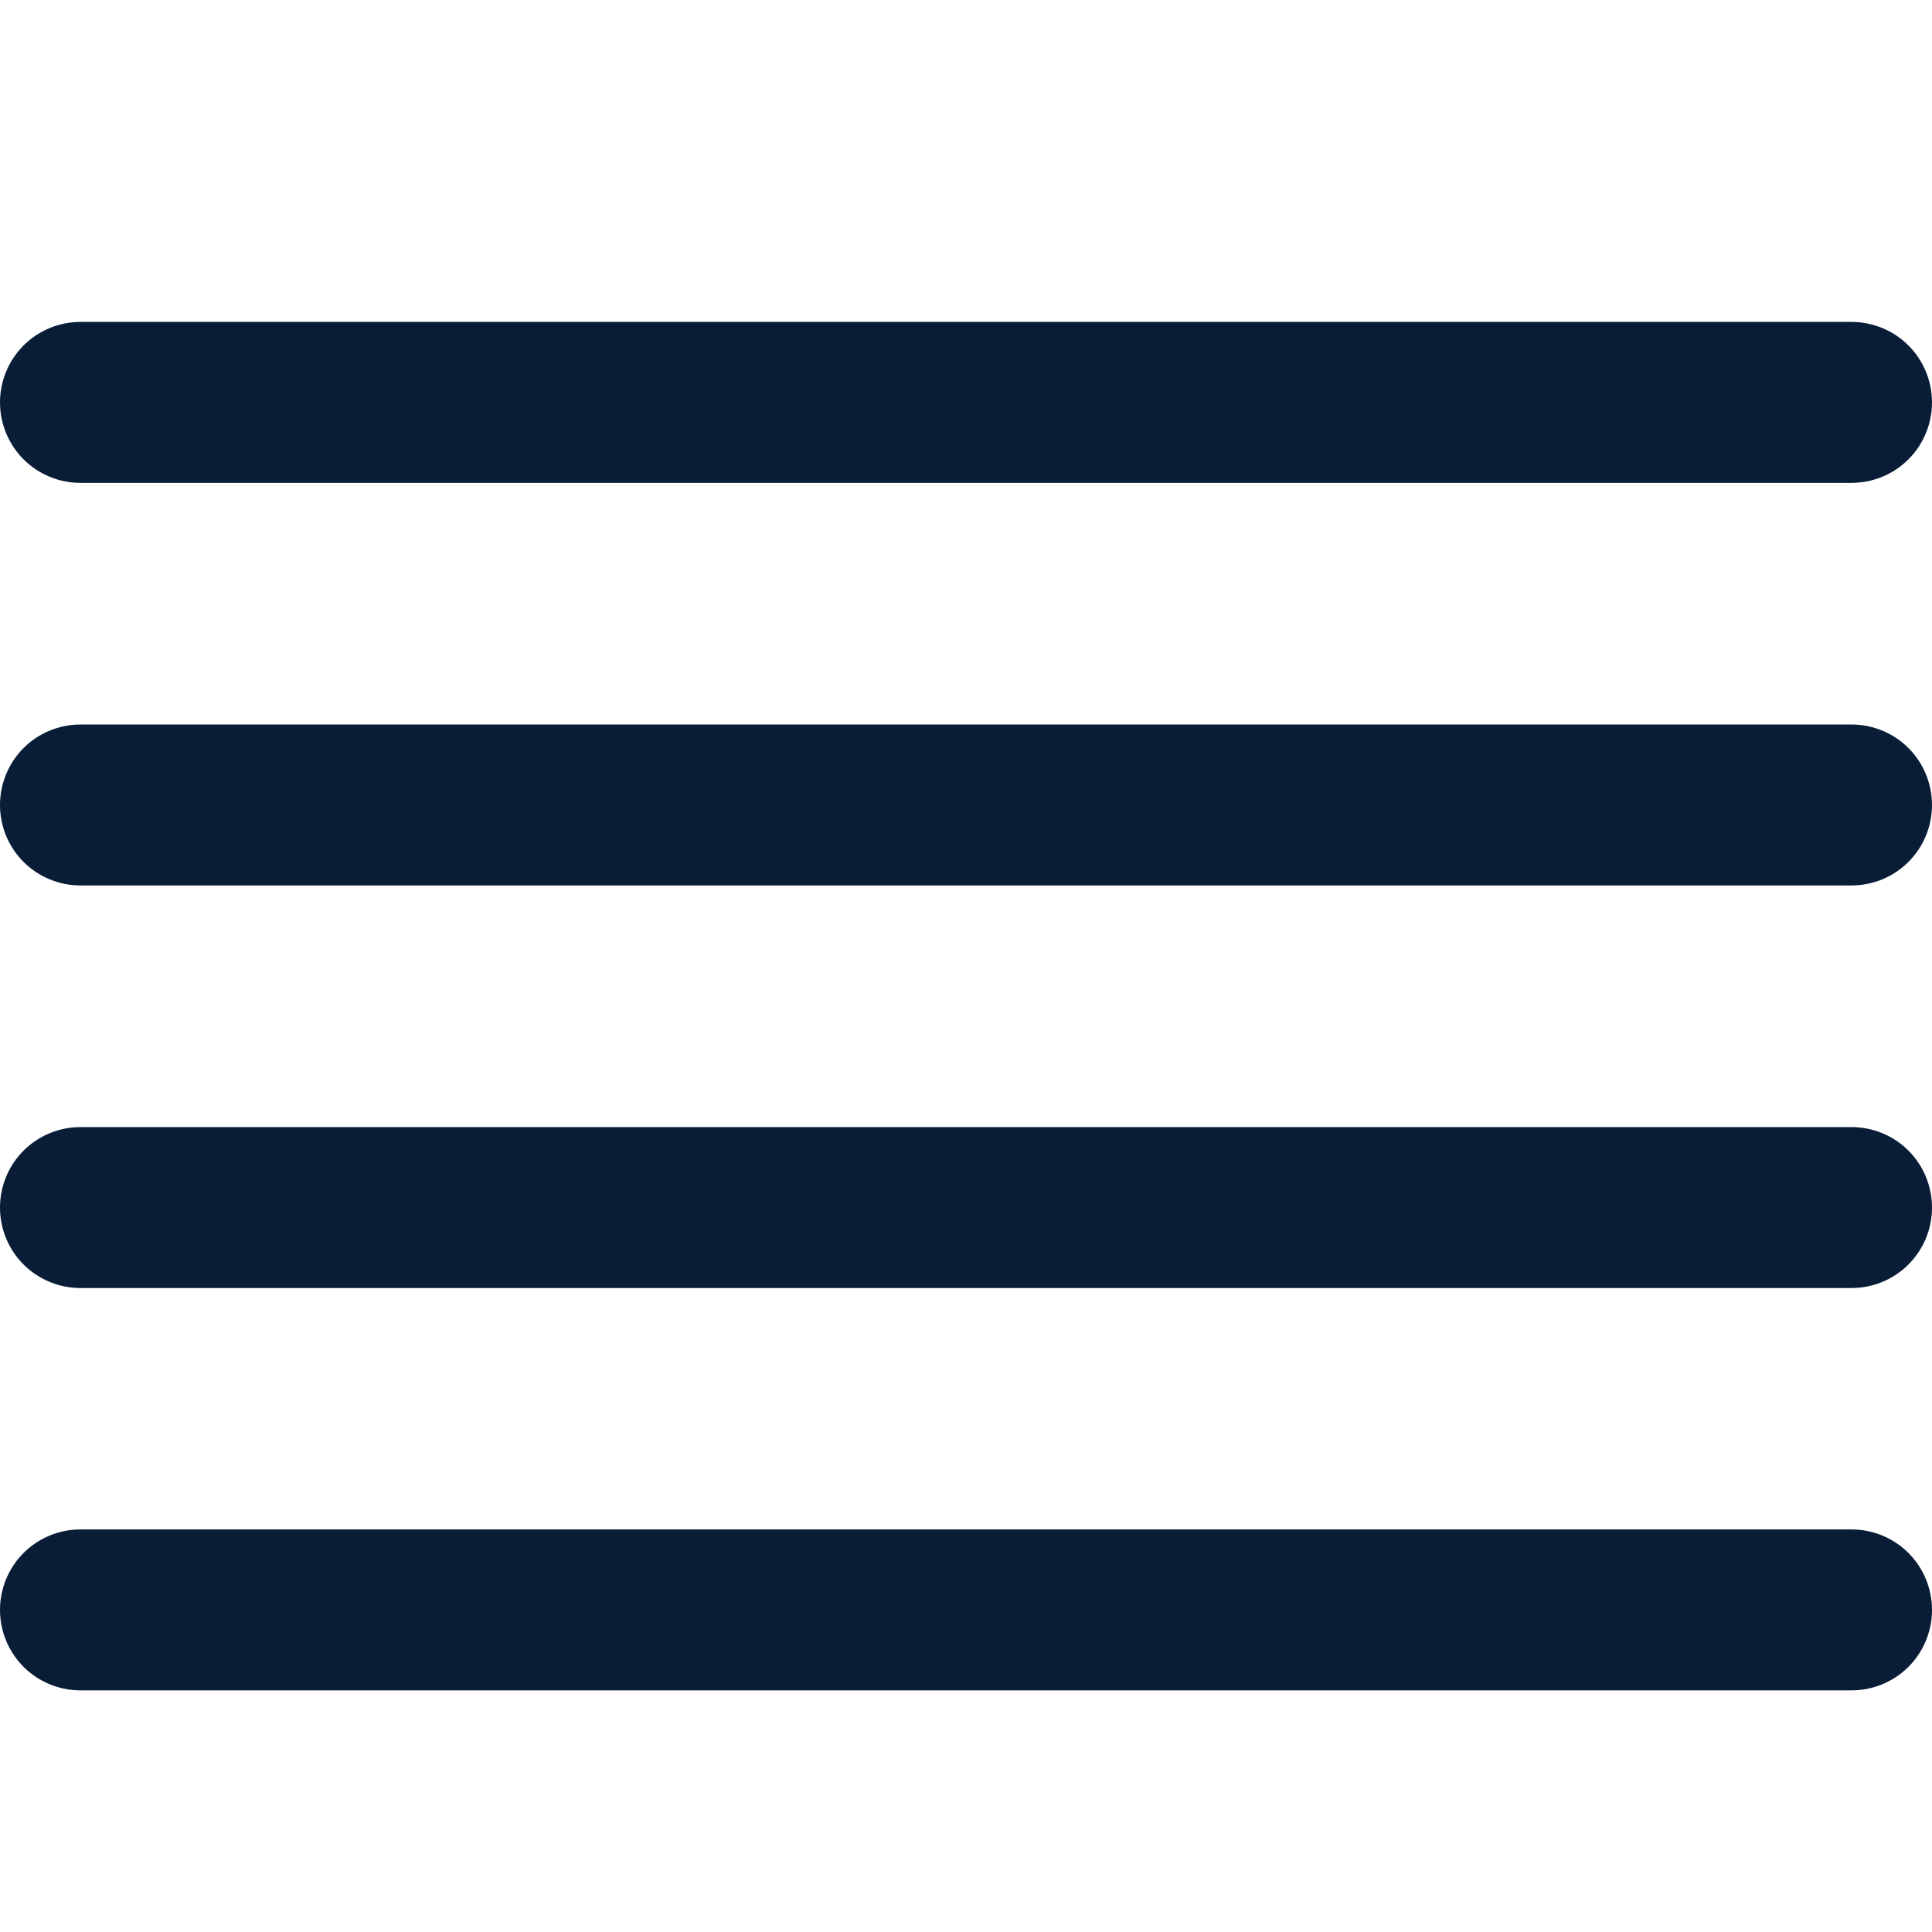 <svg width="16" height="16" viewBox="0 0 16 16" fill="none" xmlns="http://www.w3.org/2000/svg">
<g clip-path="url(#clip0_4034_15421)">
<path d="M0.667 3.999H15.333C15.51 3.999 15.68 3.929 15.805 3.804C15.93 3.679 16 3.509 16 3.333C16 3.156 15.93 2.986 15.805 2.861C15.68 2.736 15.51 2.666 15.333 2.666H0.667C0.49 2.666 0.32 2.736 0.195 2.861C0.07 2.986 0 3.156 0 3.333C0 3.509 0.07 3.679 0.195 3.804C0.32 3.929 0.49 3.999 0.667 3.999Z" fill="#091D37"/>
<path d="M15.333 6H0.667C0.49 6 0.32 6.07 0.195 6.195C0.07 6.32 0 6.49 0 6.667C0 6.843 0.07 7.013 0.195 7.138C0.32 7.263 0.49 7.333 0.667 7.333H15.333C15.51 7.333 15.68 7.263 15.805 7.138C15.93 7.013 16 6.843 16 6.667C16 6.49 15.93 6.32 15.805 6.195C15.68 6.07 15.51 6 15.333 6Z" fill="#091D37"/>
<path d="M15.333 12.666H0.667C0.49 12.666 0.32 12.736 0.195 12.861C0.07 12.986 0 13.156 0 13.333C0 13.509 0.07 13.679 0.195 13.804C0.32 13.929 0.49 13.999 0.667 13.999H15.333C15.51 13.999 15.68 13.929 15.805 13.804C15.93 13.679 16 13.509 16 13.333C16 13.156 15.93 12.986 15.805 12.861C15.68 12.736 15.51 12.666 15.333 12.666Z" fill="#091D37"/>
<path d="M15.333 9.334H0.667C0.49 9.334 0.32 9.404 0.195 9.529C0.07 9.654 0 9.824 0 10.001C0 10.178 0.07 10.347 0.195 10.472C0.32 10.597 0.49 10.667 0.667 10.667H15.333C15.51 10.667 15.68 10.597 15.805 10.472C15.93 10.347 16 10.178 16 10.001C16 9.824 15.93 9.654 15.805 9.529C15.68 9.404 15.51 9.334 15.333 9.334Z" fill="#091D37"/>
</g>
<defs>
<clipPath id="clip0_4034_15421">
<rect width="16" height="16" fill="white"/>
</clipPath>
</defs>
</svg>
